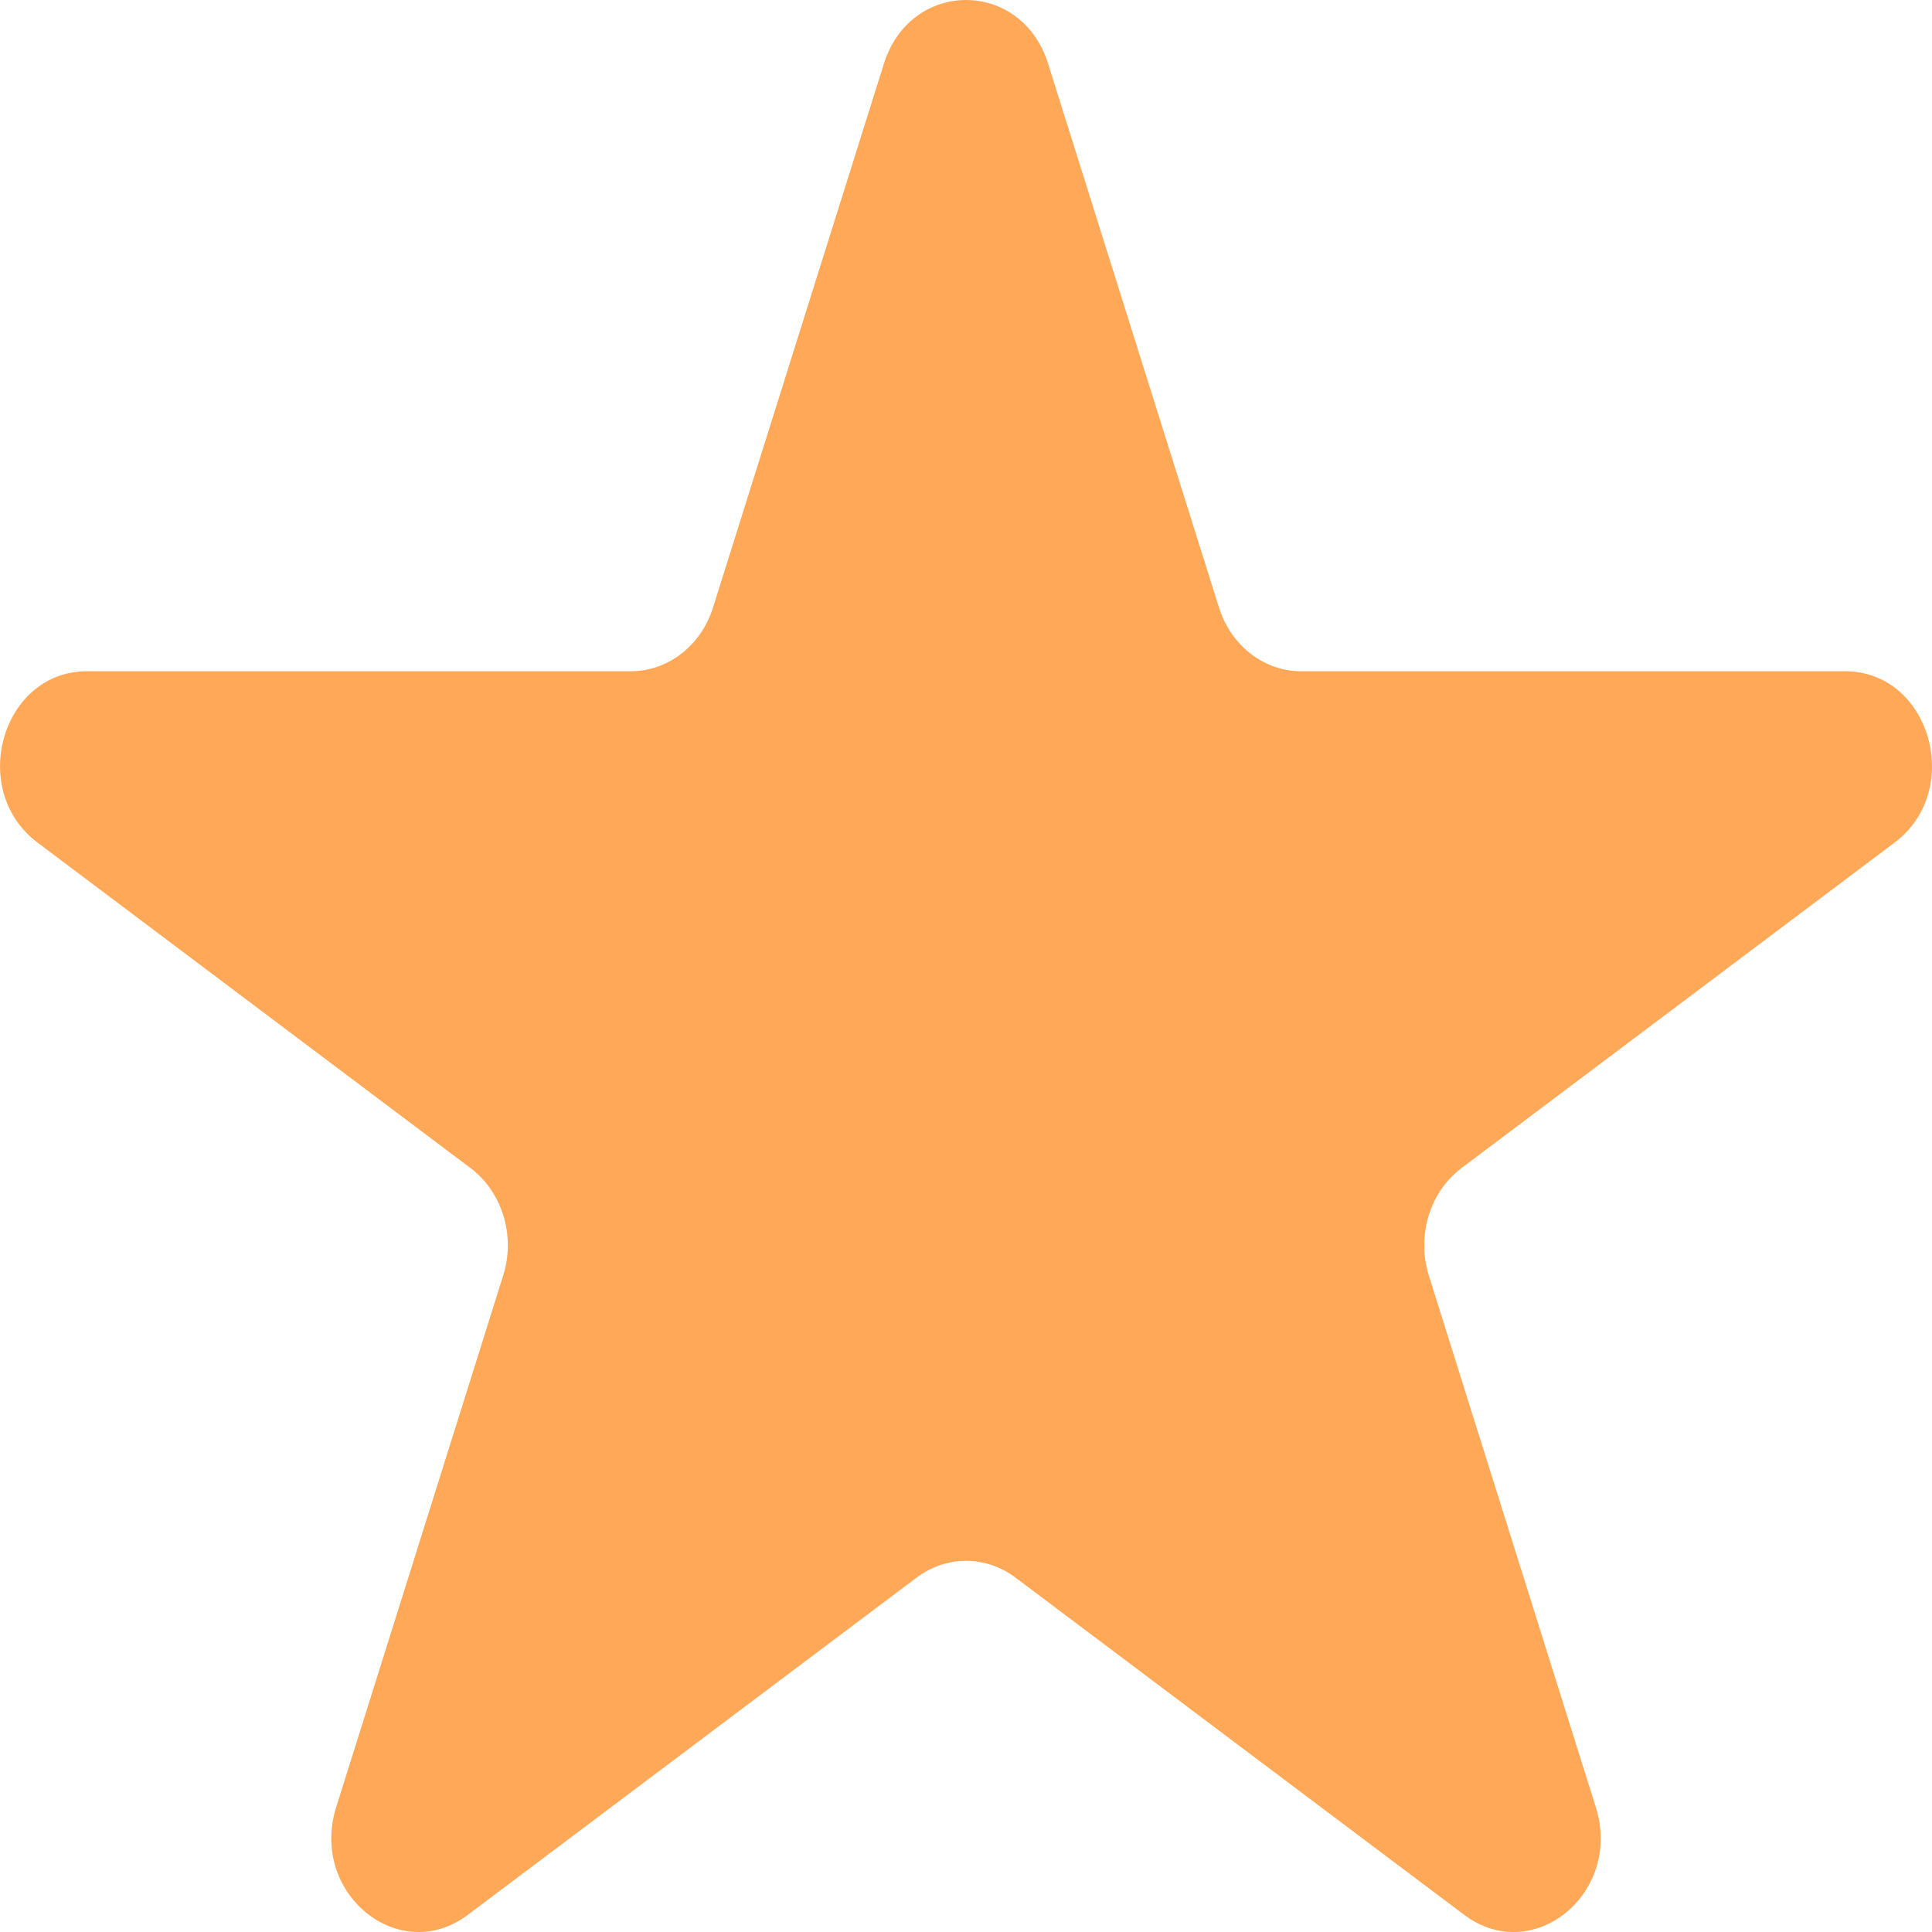 <svg width="16" height="16" viewBox="0 0 16 16" fill="none" xmlns="http://www.w3.org/2000/svg">
<path d="M7.32 0.528C7.541 -0.176 8.46 -0.176 8.68 0.528L10.095 5.031C10.194 5.347 10.468 5.559 10.775 5.559H15.28C15.984 5.559 16.268 6.543 15.69 6.978L12.104 9.673C11.84 9.871 11.73 10.235 11.833 10.564L13.216 14.967C13.439 15.678 12.696 16.286 12.126 15.858L8.41 13.065C8.163 12.88 7.837 12.88 7.591 13.065L3.874 15.858C3.305 16.286 2.561 15.678 2.784 14.967L4.167 10.564C4.271 10.235 4.16 9.871 3.896 9.673L0.311 6.978C-0.268 6.543 0.016 5.559 0.72 5.559H5.224C5.532 5.559 5.806 5.347 5.905 5.031L7.32 0.528Z" fill="#FFA858"/>
</svg>
